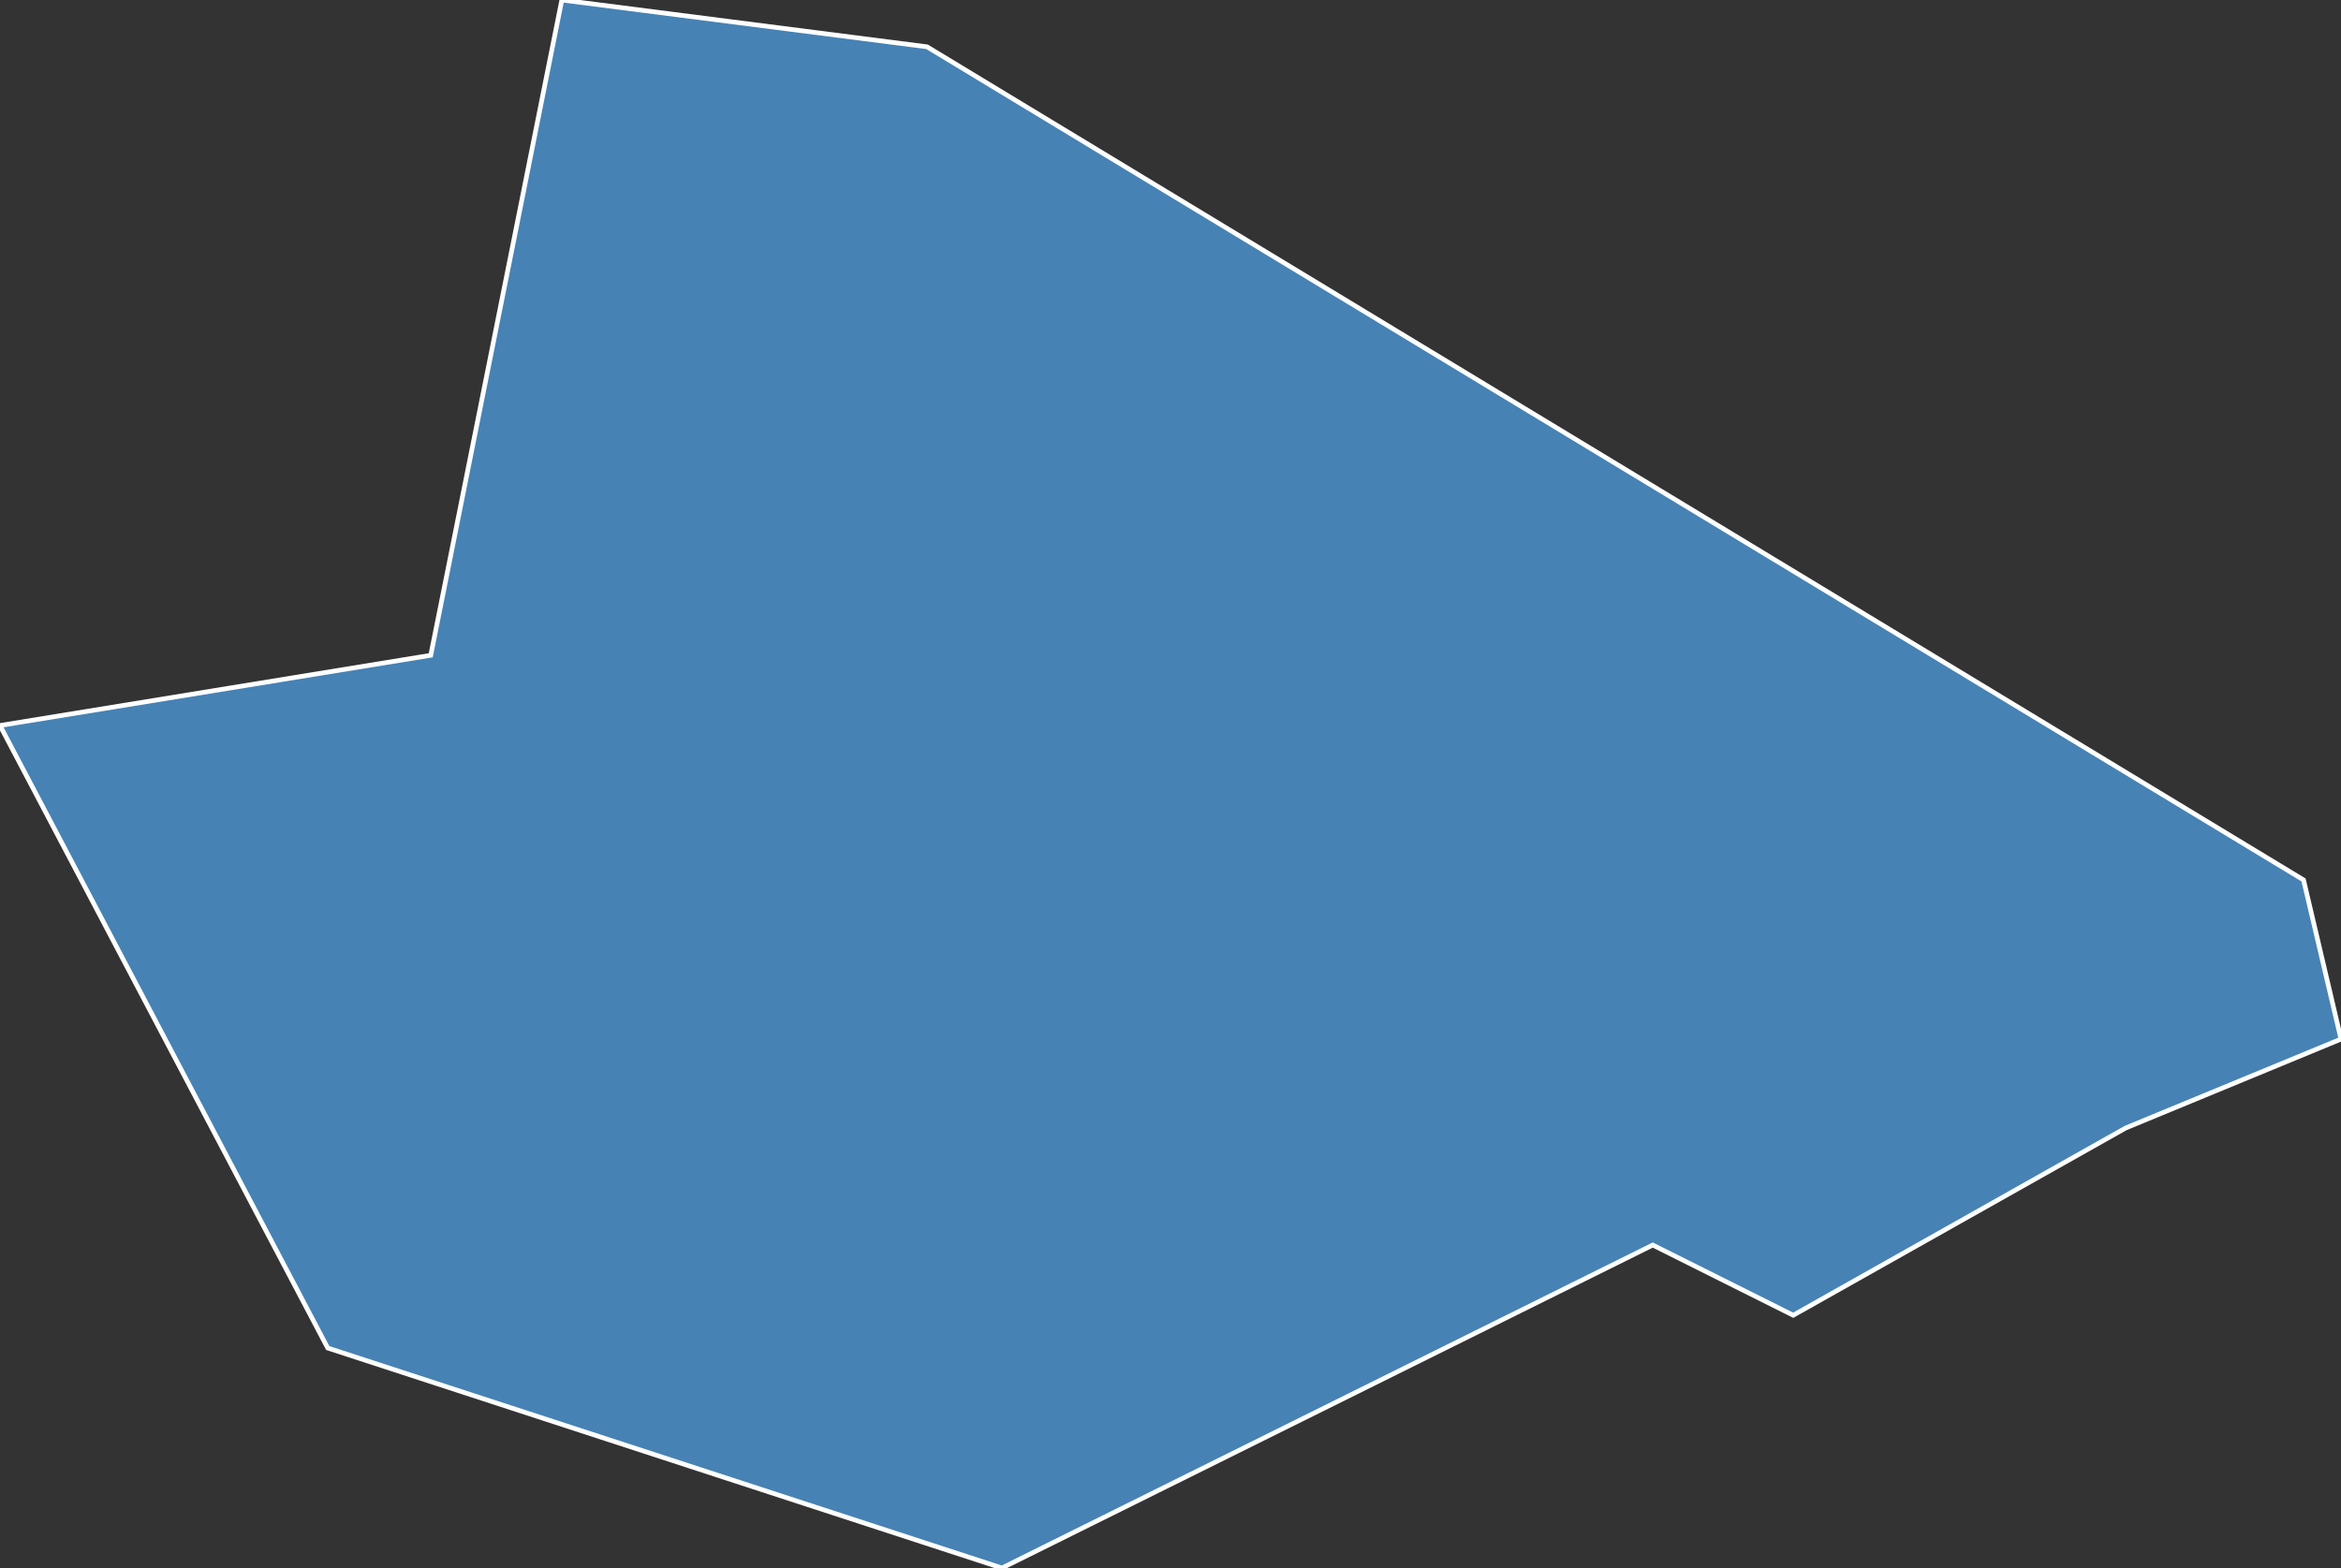 <?xml version="1.0" encoding="utf-8"?>
<svg version="1.1" id="svgmap" xmlns="http://www.w3.org/2000/svg" xmlns:xlink="http://www.w3.org/1999/xlink" x="0px" y="0px" width="100%" height="100%" viewBox="0 0 500 335">
<rect x="0" y="0" width="500" height="335" fill="#333333" stroke="none"/>
<polygon points="454,241 383,281 353,266 214,335 70,288 0,155 92,140 120,0 198,10 492,188 500,222 454,241" id="93072" class="commune" fill="steelblue" stroke-width="1" stroke="white" geotype="commune" geoname="Stains" code_insee="93072" code_canton="9317"/></svg>